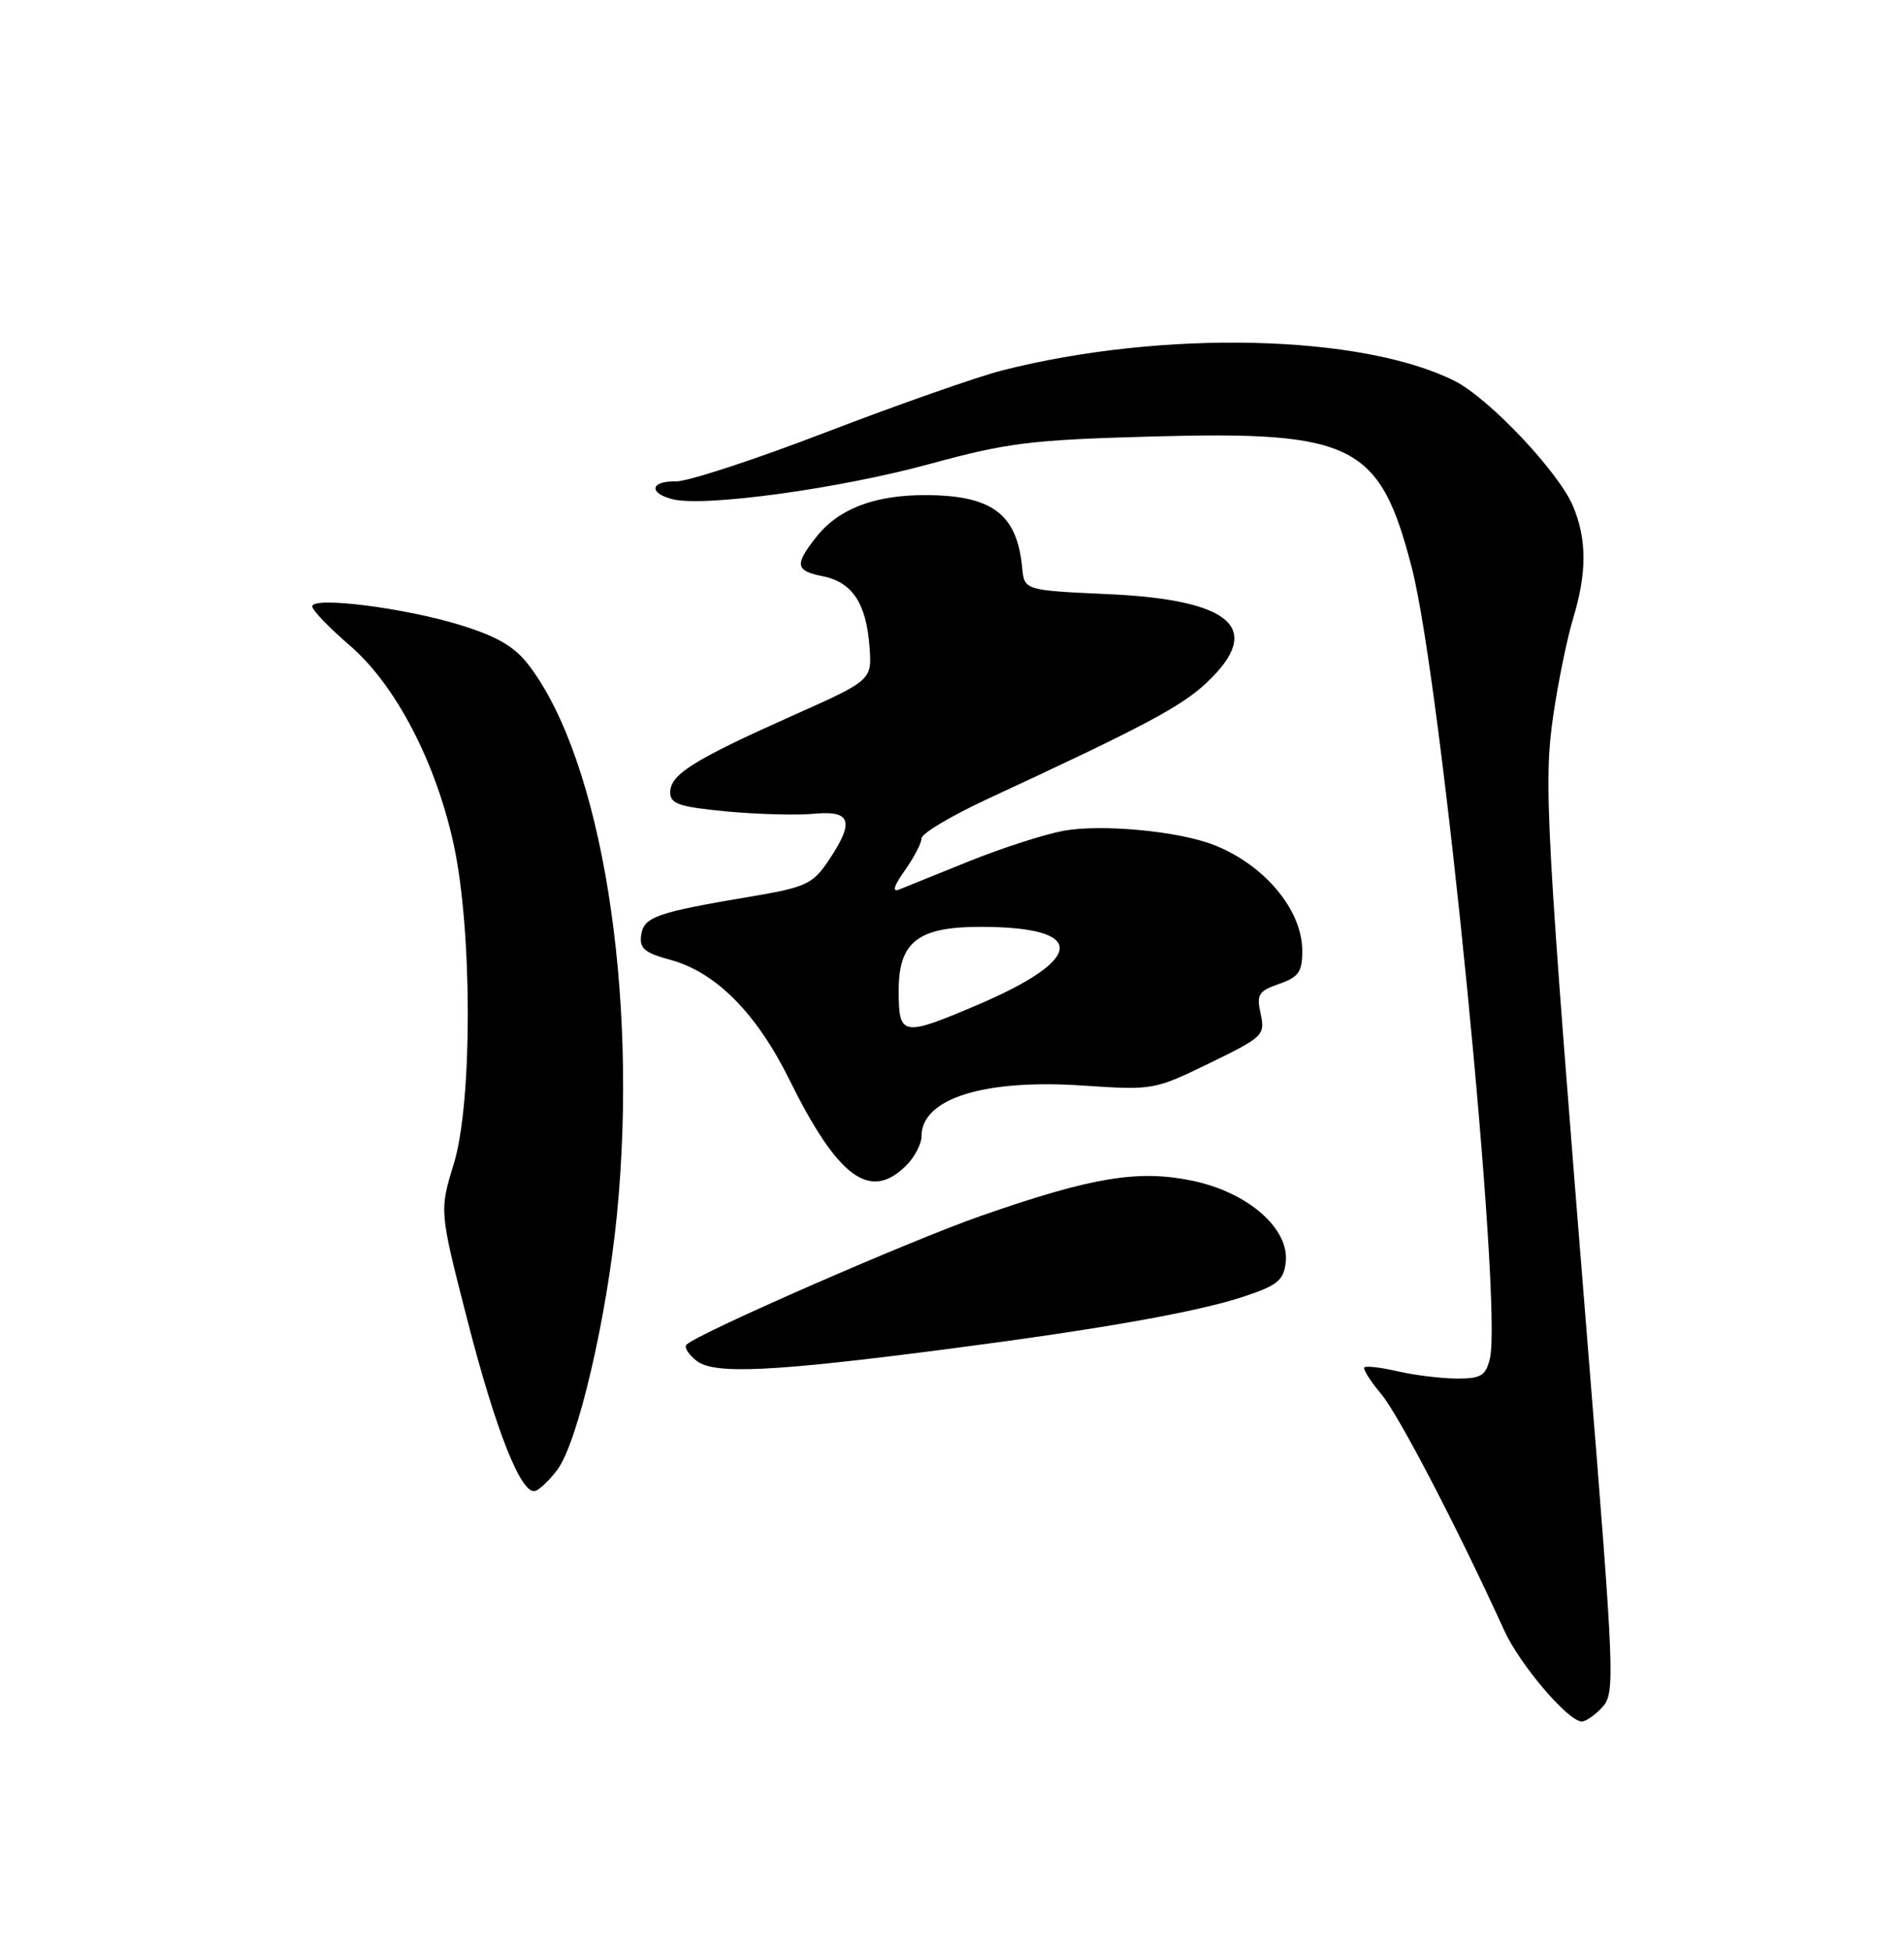<?xml version="1.0" encoding="UTF-8" standalone="no"?>
<!DOCTYPE svg PUBLIC "-//W3C//DTD SVG 1.1//EN" "http://www.w3.org/Graphics/SVG/1.1/DTD/svg11.dtd" >
<svg xmlns="http://www.w3.org/2000/svg" xmlns:xlink="http://www.w3.org/1999/xlink" version="1.1" viewBox="0 0 250 256">
 <g >
 <path fill="currentColor"
d=" M 210.42 224.09 C 212.07 222.27 211.98 219.98 208.61 178.34 C 202.94 108.10 202.65 102.82 203.96 93.84 C 204.60 89.48 205.77 83.79 206.55 81.21 C 208.37 75.19 208.37 70.83 206.55 66.46 C 204.67 61.98 195.53 52.30 191.01 50.02 C 178.82 43.88 152.62 43.27 131.55 48.64 C 128.28 49.48 117.93 53.11 108.55 56.71 C 99.17 60.32 90.26 63.24 88.75 63.20 C 85.40 63.12 85.11 64.74 88.32 65.54 C 92.47 66.59 110.22 64.15 122.00 60.93 C 132.35 58.11 135.31 57.74 151.50 57.30 C 177.76 56.58 181.19 58.33 185.38 74.56 C 189.30 89.75 197.36 171.45 195.62 178.39 C 195.06 180.63 194.43 181.00 191.23 180.98 C 189.18 180.96 185.71 180.54 183.53 180.03 C 181.34 179.52 179.38 179.29 179.15 179.51 C 178.93 179.73 179.93 181.31 181.36 183.02 C 183.64 185.73 191.41 200.66 197.50 214.03 C 199.55 218.54 205.91 226.00 207.69 226.00 C 208.24 226.00 209.47 225.14 210.42 224.09 Z  M 73.19 192.94 C 75.87 189.33 79.66 173.09 81.00 159.52 C 83.87 130.33 79.00 99.86 69.44 87.34 C 67.58 84.89 65.31 83.56 60.45 82.06 C 53.10 79.79 41.00 78.27 41.00 79.61 C 41.00 80.10 43.23 82.42 45.95 84.76 C 51.97 89.95 57.26 100.11 59.60 111.00 C 62.03 122.34 62.03 144.76 59.60 152.74 C 57.69 158.97 57.69 158.97 61.32 173.12 C 65.11 187.90 68.47 196.34 70.30 195.73 C 70.89 195.54 72.19 194.28 73.19 192.94 Z  M 124.75 177.06 C 144.66 174.47 157.24 172.24 163.40 170.19 C 167.73 168.75 168.55 168.08 168.82 165.72 C 169.33 161.30 163.86 156.53 156.57 155.01 C 149.44 153.53 143.40 154.53 128.81 159.62 C 119.57 162.83 91.61 175.06 90.15 176.52 C 89.79 176.87 90.40 177.84 91.50 178.68 C 93.86 180.46 101.49 180.09 124.75 177.06 Z  M 119.00 153.00 C 120.10 151.90 121.00 150.17 121.00 149.15 C 121.00 144.20 129.26 141.62 142.31 142.52 C 151.38 143.13 151.60 143.09 158.83 139.57 C 165.86 136.15 166.13 135.88 165.53 133.12 C 164.96 130.56 165.24 130.11 167.95 129.17 C 170.52 128.27 171.00 127.59 170.99 124.80 C 170.98 119.45 166.02 113.52 159.37 110.92 C 154.71 109.10 144.55 108.15 139.59 109.08 C 137.05 109.56 131.49 111.35 127.24 113.07 C 122.98 114.79 118.85 116.46 118.05 116.78 C 117.11 117.16 117.37 116.29 118.80 114.28 C 120.01 112.58 121.00 110.68 121.00 110.05 C 121.00 109.42 124.94 107.08 129.75 104.85 C 150.24 95.35 155.11 92.77 158.46 89.60 C 165.99 82.50 161.79 78.74 145.50 78.00 C 134.50 77.50 134.50 77.50 134.21 74.50 C 133.54 67.45 130.24 65.00 121.42 65.00 C 114.78 65.00 110.07 66.82 107.17 70.51 C 104.29 74.17 104.43 74.94 108.07 75.66 C 111.90 76.43 113.75 79.23 114.17 84.90 C 114.50 89.30 114.50 89.30 103.89 94.03 C 91.03 99.78 88.00 101.68 88.00 104.03 C 88.00 105.54 89.20 105.94 95.43 106.53 C 99.52 106.91 104.70 107.05 106.93 106.83 C 111.79 106.37 112.23 107.88 108.75 113.04 C 106.70 116.07 105.79 116.49 98.53 117.71 C 86.14 119.80 84.54 120.37 84.19 122.75 C 83.93 124.50 84.62 125.09 87.99 126.00 C 93.97 127.61 99.33 133.00 103.64 141.73 C 110.03 154.65 114.25 157.75 119.00 153.00 Z  M 118.00 130.02 C 118.00 123.63 120.55 121.66 128.83 121.68 C 142.78 121.70 142.55 125.87 128.29 131.95 C 118.43 136.14 118.00 136.06 118.00 130.02 Z "/>
</g>
</svg>